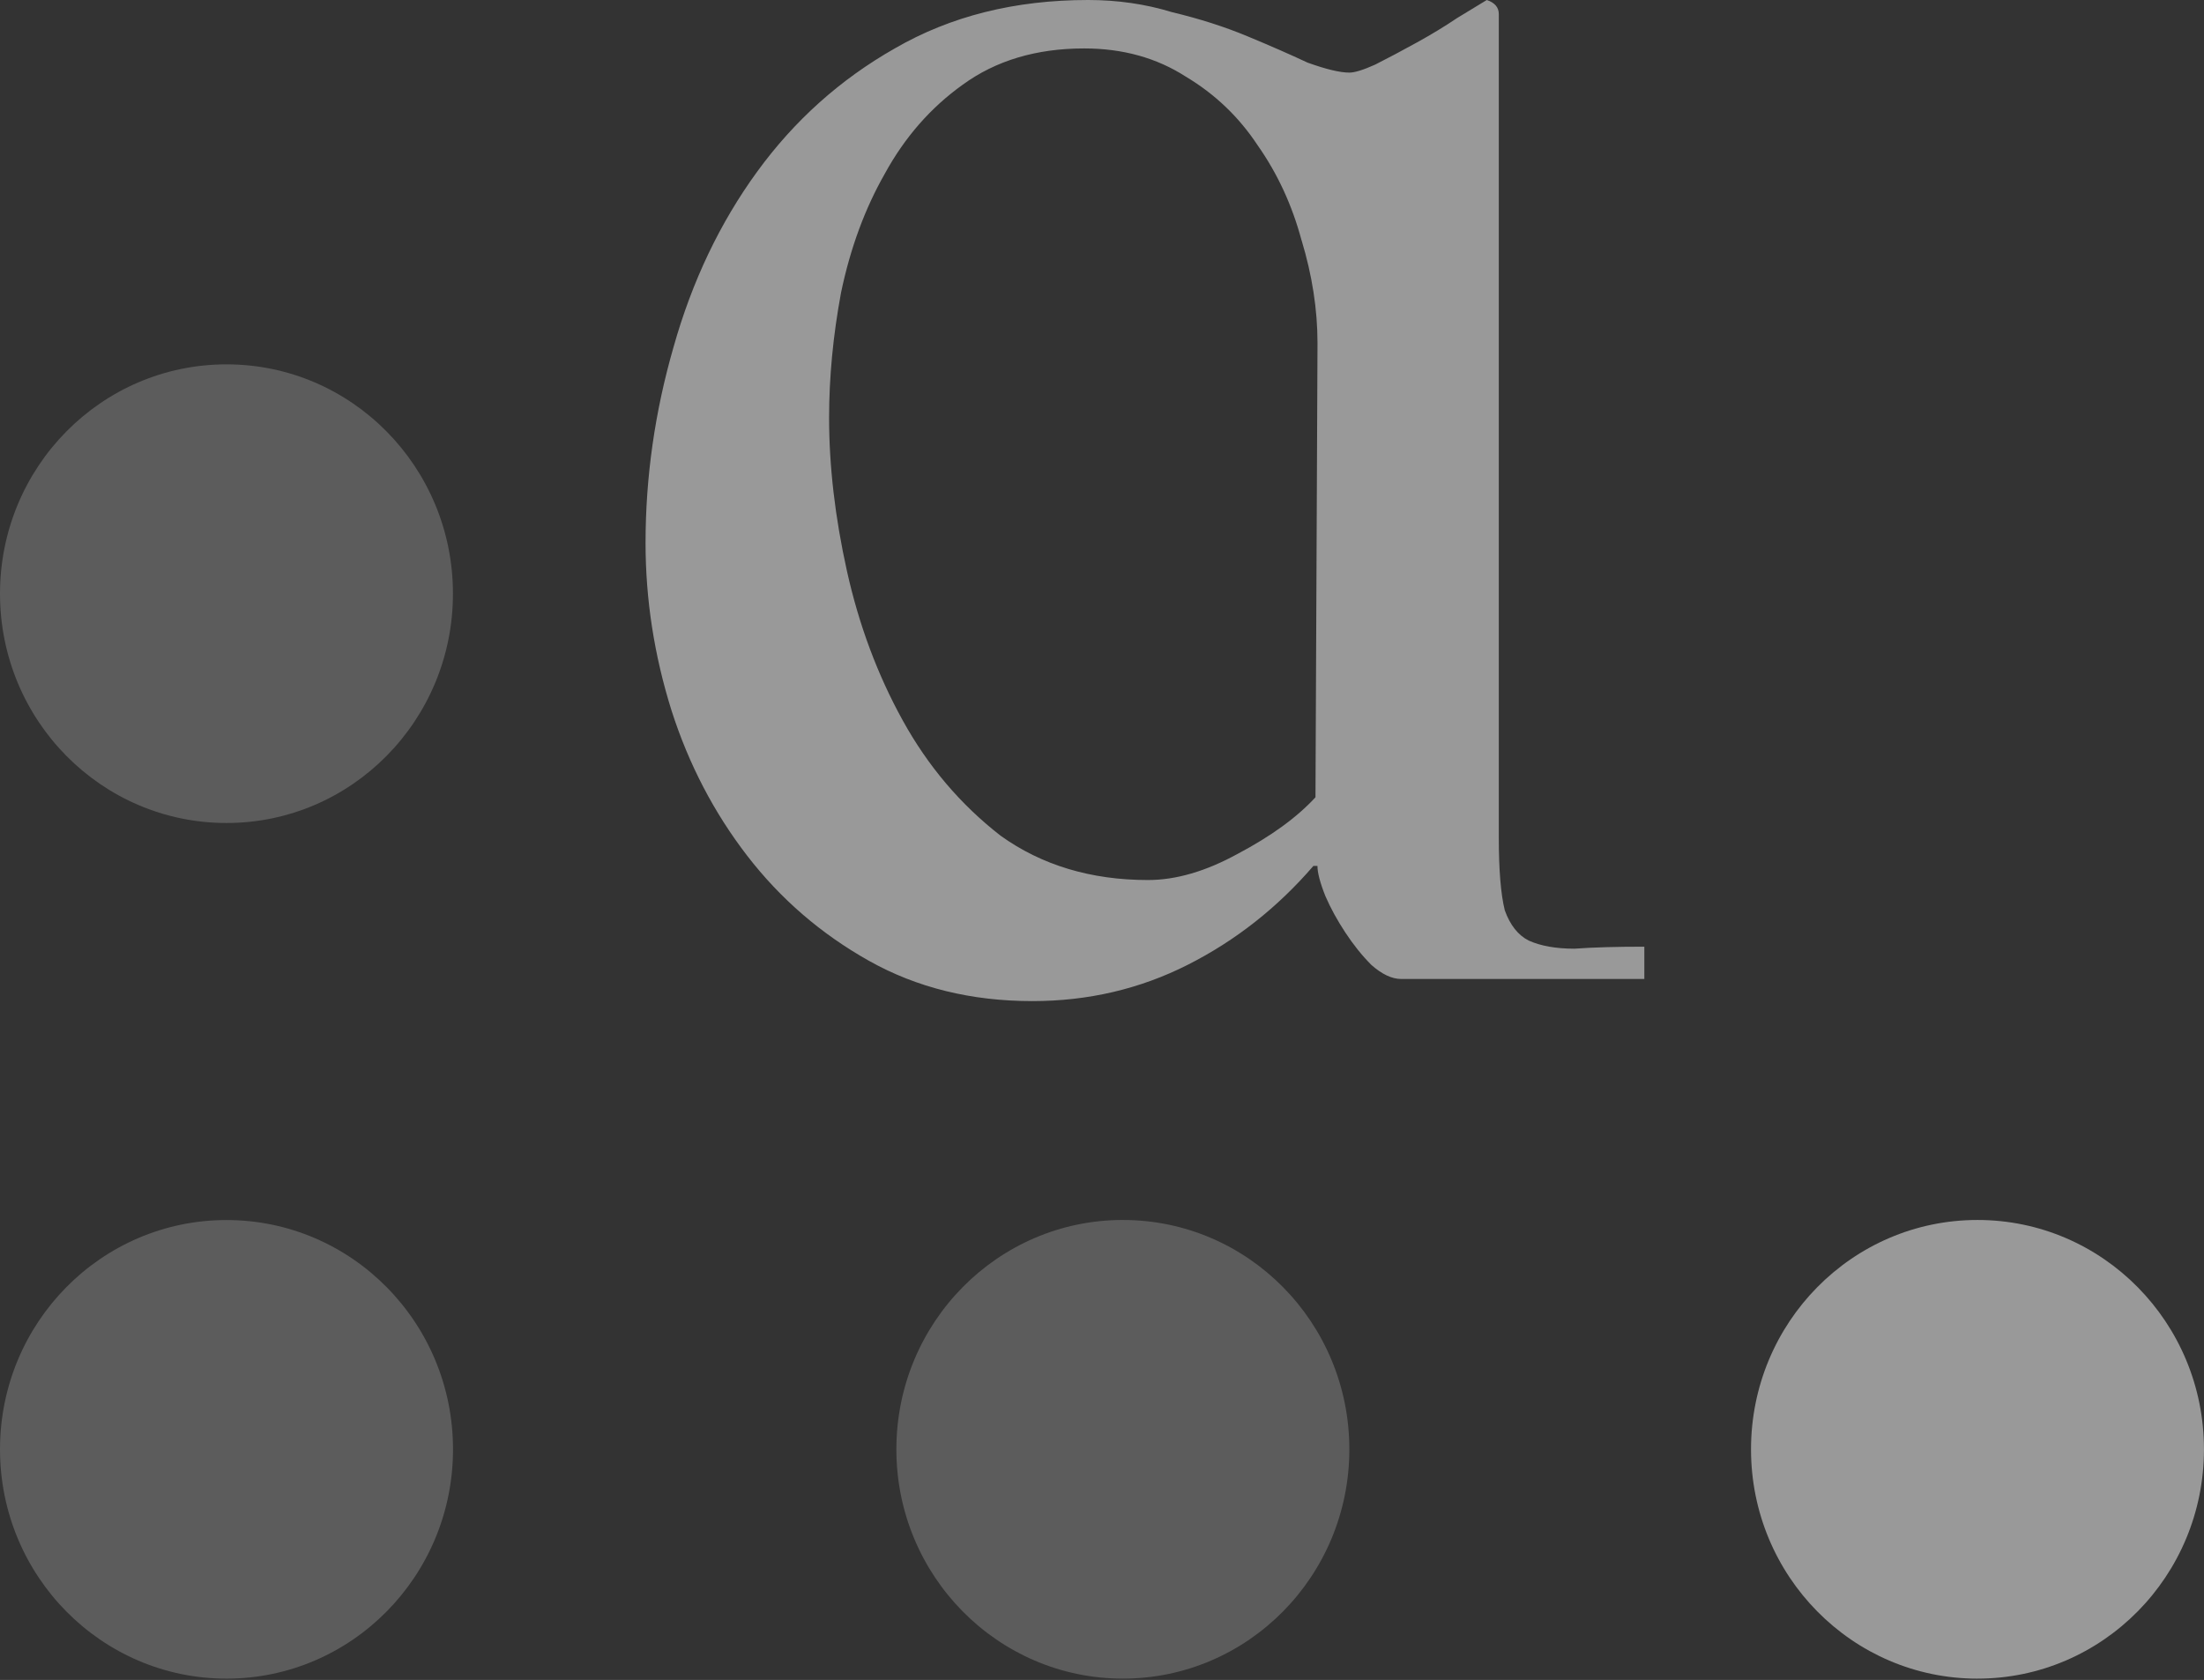 <svg xmlns="http://www.w3.org/2000/svg" width="101" height="77"><rect width="100%" height="100%" fill="#333333" stroke="none"/><path fill-rule="evenodd" clip-rule="evenodd" fill="#FFF" fill-opacity=".5" d="M90.62 76.94c-5.734 0-10.378-4.706-10.378-10.51 0-5.808 4.644-10.513 10.378-10.513s10.378 4.705 10.378 10.512c0 5.804-4.645 10.51-10.378 10.51zM62.837 44.22c-.425-.428-.822-.923-1.187-1.48-.366-.554-.67-1.11-.912-1.665-.246-.616-.365-1.08-.365-1.387h-.184c-1.647 1.91-3.564 3.423-5.758 4.532-2.192 1.11-4.566 1.665-7.123 1.665-2.802 0-5.3-.617-7.493-1.85-2.192-1.232-4.05-2.836-5.572-4.81s-2.68-4.193-3.47-6.66c-.793-2.53-1.19-5.088-1.19-7.678 0-3.024.428-6.016 1.282-8.977.85-3.02 2.13-5.703 3.835-8.045 1.706-2.344 3.806-4.227 6.303-5.645C43.563.738 46.515 0 49.865 0c1.34 0 2.62.183 3.838.556 1.277.306 2.435.677 3.47 1.11 1.035.43 1.95.83 2.742 1.202.852.307 1.49.46 1.92.46.24 0 .637-.12 1.186-.368.61-.31 1.25-.648 1.918-1.018.67-.37 1.28-.74 1.826-1.11L68.134 0c.367.122.55.34.55.648v37.747c0 1.478.09 2.587.274 3.33.243.675.61 1.14 1.097 1.386.548.247 1.246.372 2.1.372.854-.063 1.918-.092 3.198-.092v1.48H64.207c-.424 0-.88-.216-1.37-.65zm-3.194-33.21c-.43-1.605-1.1-3.055-2.01-4.35-.855-1.295-1.95-2.345-3.29-3.146-1.34-.863-2.894-1.294-4.66-1.294-2.192 0-4.05.555-5.572 1.667-1.46 1.044-2.648 2.402-3.56 4.068-.916 1.604-1.585 3.423-2.01 5.46-.366 1.972-.547 3.884-.547 5.733 0 2.222.272 4.564.82 7.035.55 2.465 1.398 4.746 2.558 6.844 1.158 2.098 2.65 3.854 4.478 5.275 1.886 1.354 4.14 2.034 6.758 2.034 1.28 0 2.65-.398 4.11-1.2 1.524-.805 2.713-1.667 3.565-2.593l.093-20.815c0-1.542-.245-3.115-.73-4.717z"/><path fill-rule="evenodd" clip-rule="evenodd" fill="#FFF" fill-opacity=".2" d="M10.38 76.94C4.647 76.94 0 72.233 0 66.43c0-5.808 4.648-10.51 10.38-10.51 5.732 0 10.38 4.702 10.38 10.51 0 5.804-4.648 10.51-10.38 10.51zm0-39.218C4.647 37.722 0 33.018 0 27.212 0 21.404 4.648 16.7 10.38 16.7c5.732 0 10.377 4.705 10.377 10.51 0 5.808-4.645 10.512-10.378 10.512zm41.077 18.195c5.732 0 10.378 4.705 10.378 10.512 0 5.804-4.646 10.51-10.378 10.51-5.73 0-10.38-4.706-10.38-10.51 0-5.808 4.65-10.513 10.38-10.513z"/></svg>
